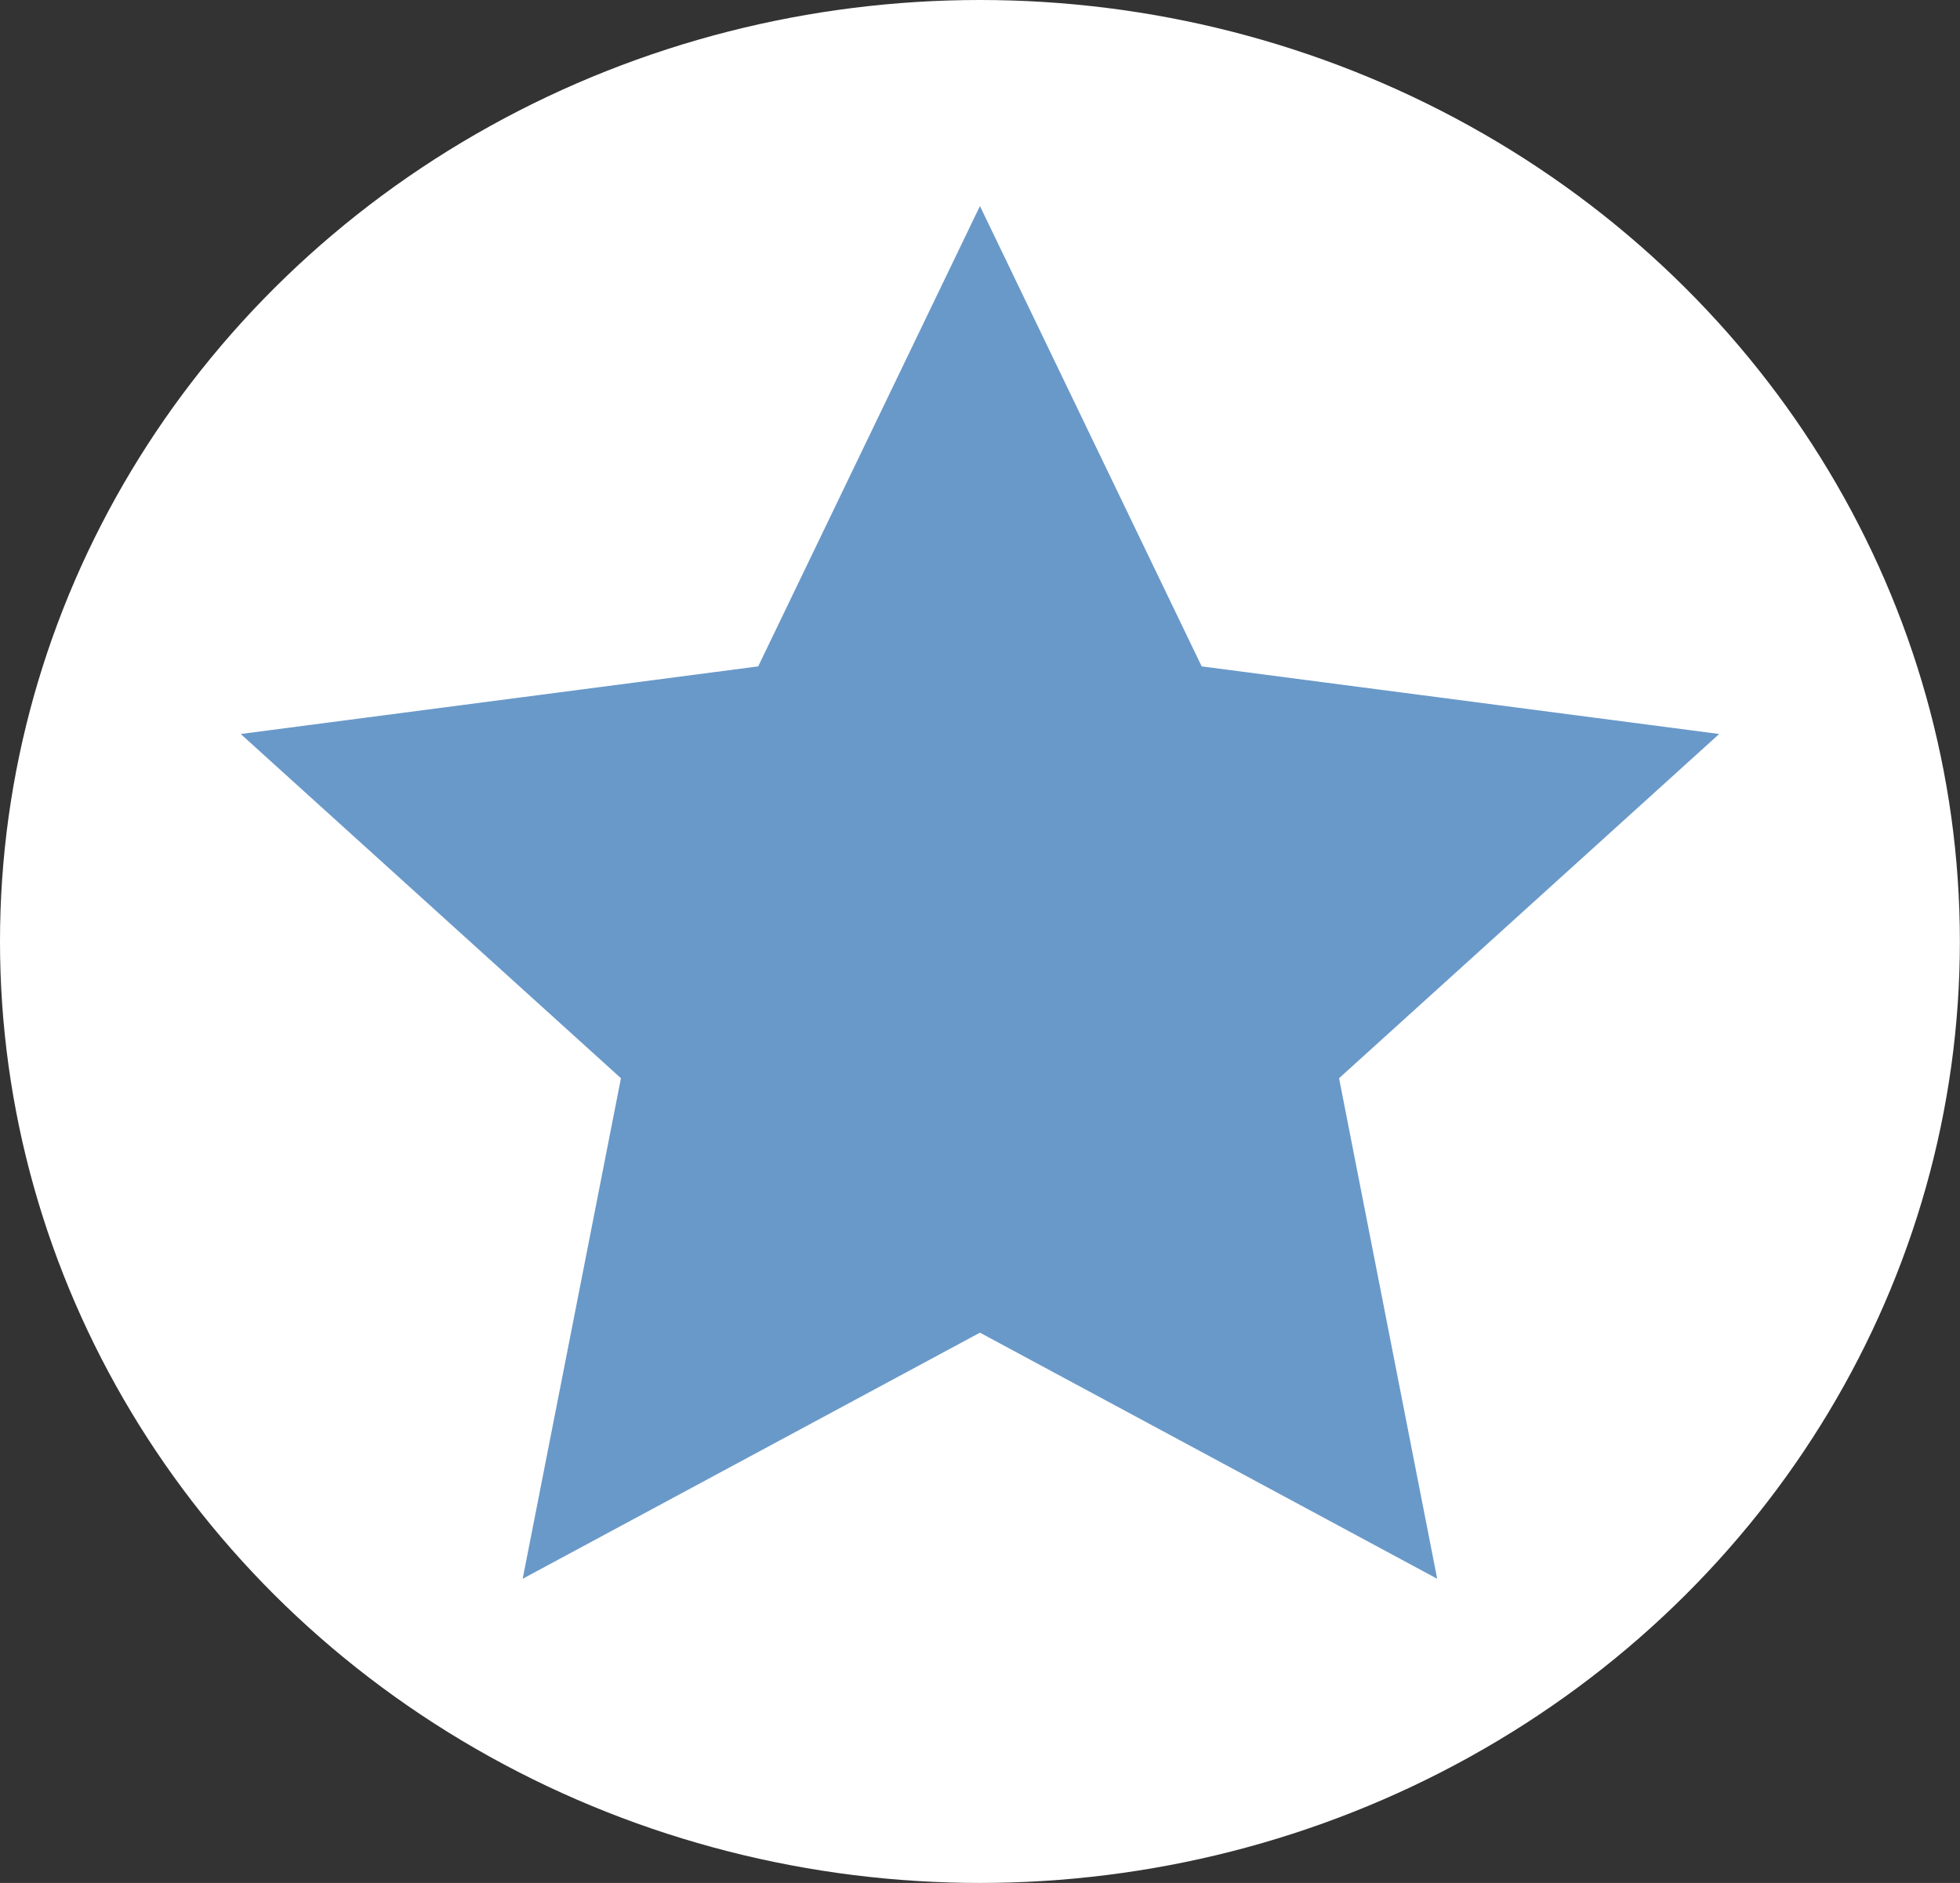 <?xml version="1.0" encoding="UTF-8" standalone="no"?>
<svg
   xmlns:dc="http://purl.org/dc/elements/1.1/"
   xmlns:cc="http://creativecommons.org/ns#"
   xmlns:rdf="http://www.w3.org/1999/02/22-rdf-syntax-ns#"
   xmlns:svg="http://www.w3.org/2000/svg"
   xmlns="http://www.w3.org/2000/svg"
   xmlns:sodipodi="http://sodipodi.sourceforge.net/DTD/sodipodi-0.dtd"
   xmlns:inkscape="http://www.inkscape.org/namespaces/inkscape"
   id="svg4"
   version="1.1"
   class="octicon octicon-star"
   aria-hidden="true"
   viewBox="0 0 16.237 15.6"
   width="16.237"
   height="15.6"
   sodipodi:docname="CircleStar.svg"
   inkscape:version="0.92.2 (5c3e80d, 2017-08-06)">
  <rect x="0" y="0" width="16.237" height="15.6" fill="#333333" stroke="none"/>
  <sodipodi:namedview
     pagecolor="#ffffff"
     bordercolor="#666666"
     borderopacity="1"
     objecttolerance="10"
     gridtolerance="10"
     guidetolerance="10"
     inkscape:pageopacity="0"
     inkscape:pageshadow="2"
     inkscape:window-width="1600"
     inkscape:window-height="845"
     id="namedview7"
     showgrid="false"
     fit-margin-top="0"
     fit-margin-left="0"
     fit-margin-right="0"
     fit-margin-bottom="0"
     inkscape:zoom="14.75"
     inkscape:cx="-1.6783116"
     inkscape:cy="7.2999334"
     inkscape:window-x="0"
     inkscape:window-y="27"
     inkscape:window-maximized="1"
     inkscape:current-layer="svg4" />
  <defs
     id="defs8" />
  <ellipse
     ry="7.8"
     rx="8.118"
     cy="7.8"
     cx="8.118"
     id="path817"
     style="opacity:1;fill:#ffffff;fill-opacity:1;stroke:none;stroke-width:3.131;stroke-linejoin:round;stroke-miterlimit:4;stroke-dasharray:none;stroke-dashoffset:0;stroke-opacity:1" />
  <cicle
     r="50%"
     fill="white"
     ry="50%"
     rx="50%" />
  <path
     style="fill:#6999c9;fill-opacity:1;fill-rule:evenodd;stroke-width:0.875"
     id="path2"
     d="M 14.242,6.081 9.955,5.521 8.118,1.707 6.281,5.521 1.994,6.081 5.144,8.933 4.33,13.08 8.118,11.041 11.906,13.08 11.093,8.933 Z"
     inkscape:connector-curvature="0" />
</svg>
